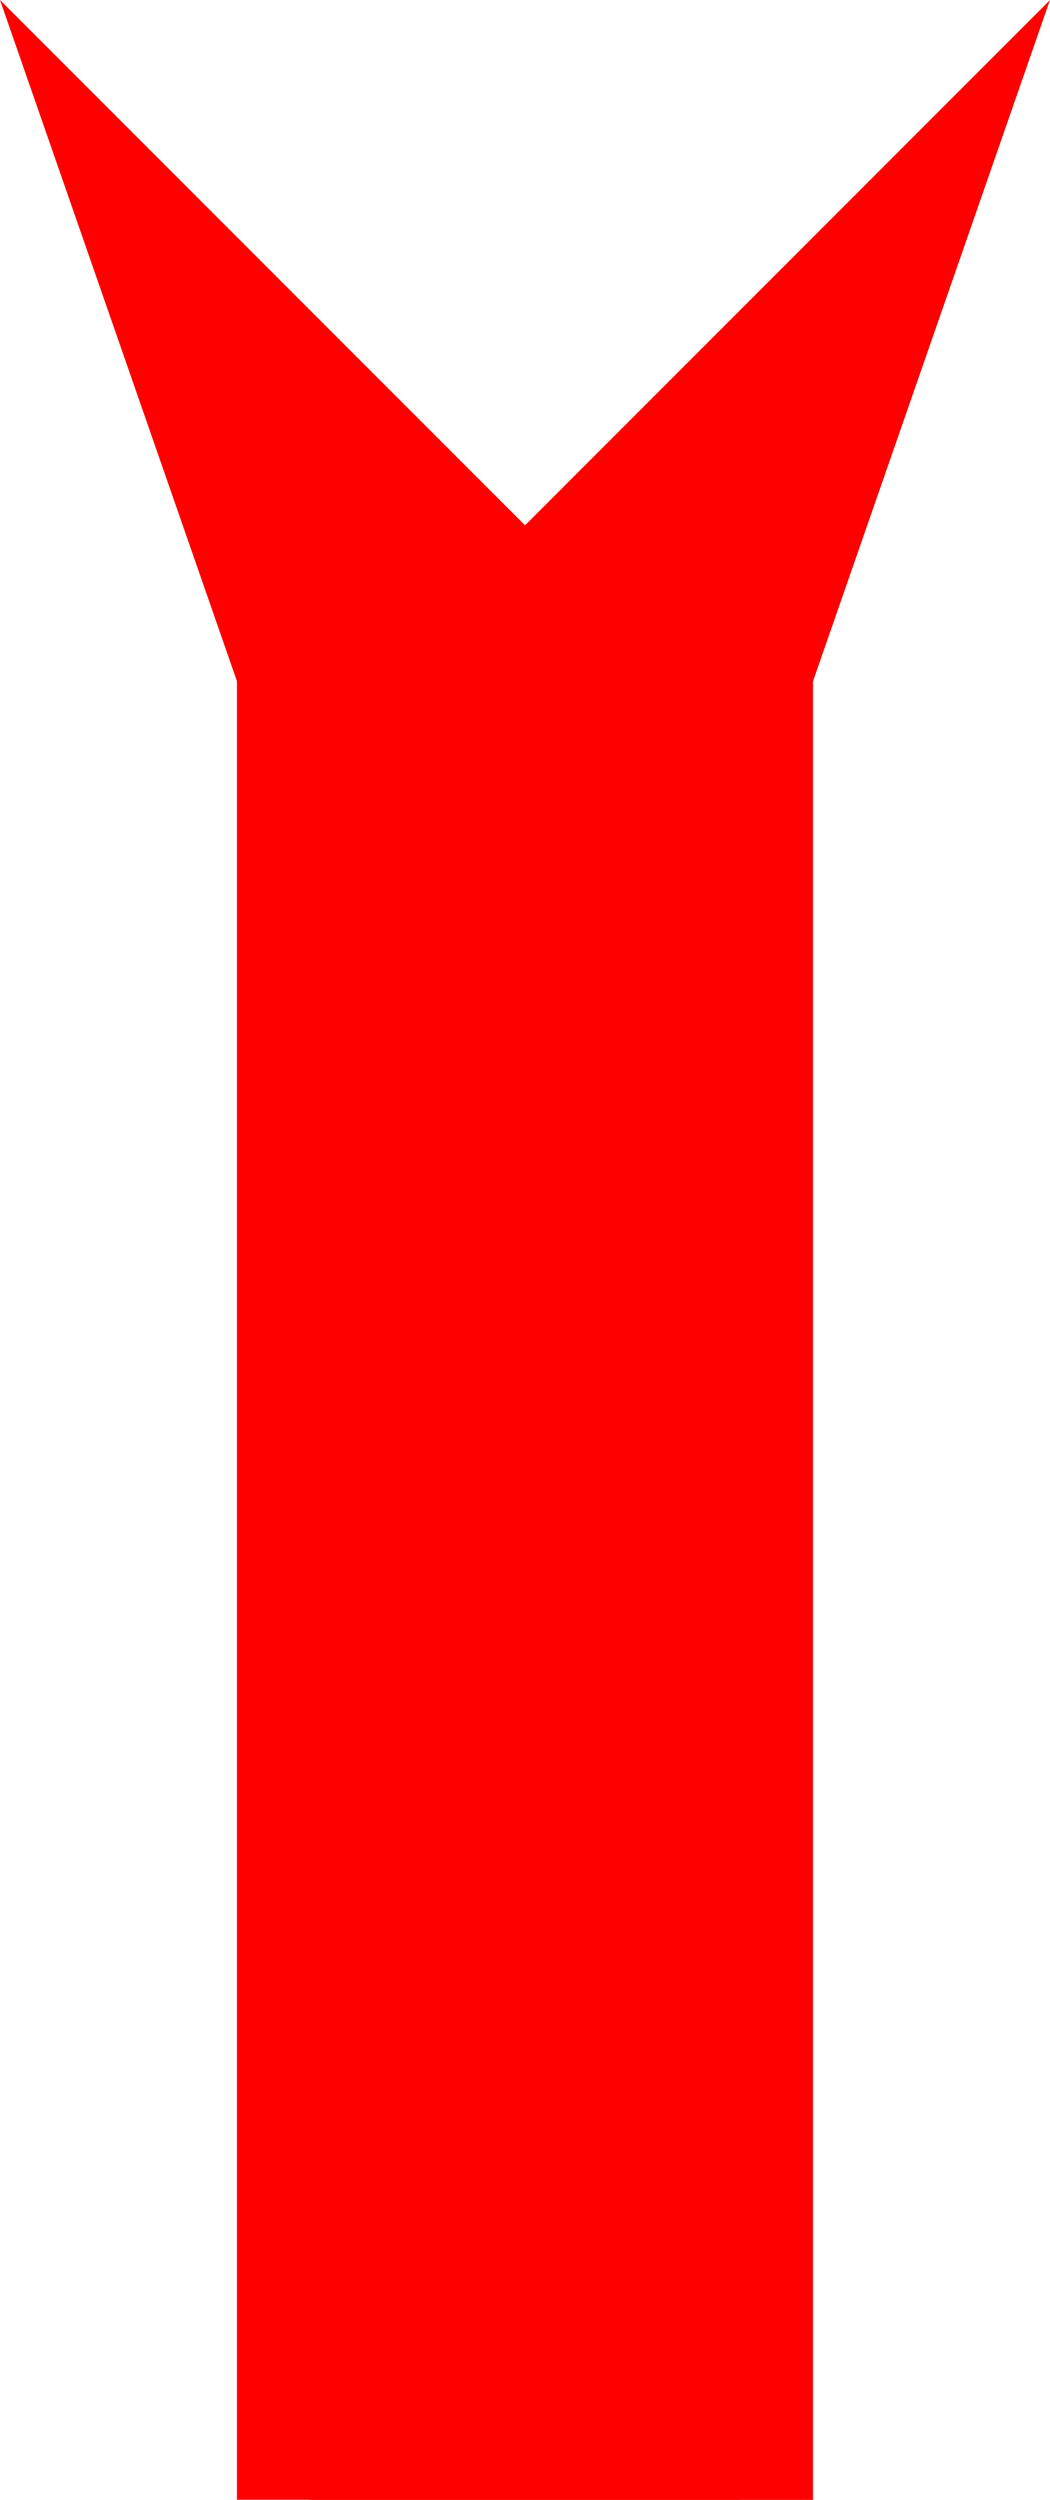 <?xml version="1.0" encoding="UTF-8" standalone="no"?>
<!-- Created with Inkscape (http://www.inkscape.org/) -->

<svg
   width="16.786mm"
   height="39.943mm"
   viewBox="0 0 16.786 39.943"
   version="1.1"
   id="svg1"
   xmlns="http://www.w3.org/2000/svg"
   xmlns:svg="http://www.w3.org/2000/svg">
  <defs
     id="defs1" />
  <g
     id="layer1"
     transform="translate(-108.885,-64.871)">
    <path
       style="fill:#ff0000;fill-opacity:1;stroke-width:0.265"
       d="m 114.978,75.565 10.692,-10.692 -3.788,10.884 v 29.056 h -8.055 z"
       id="path5" />
    <path
       style="fill:#ff0000;fill-opacity:1;stroke-width:0.265"
       d="m 119.577,75.563 -10.692,-10.692 3.788,10.884 v 29.056 h 8.055 z"
       id="path5-8" />
  </g>
</svg>
